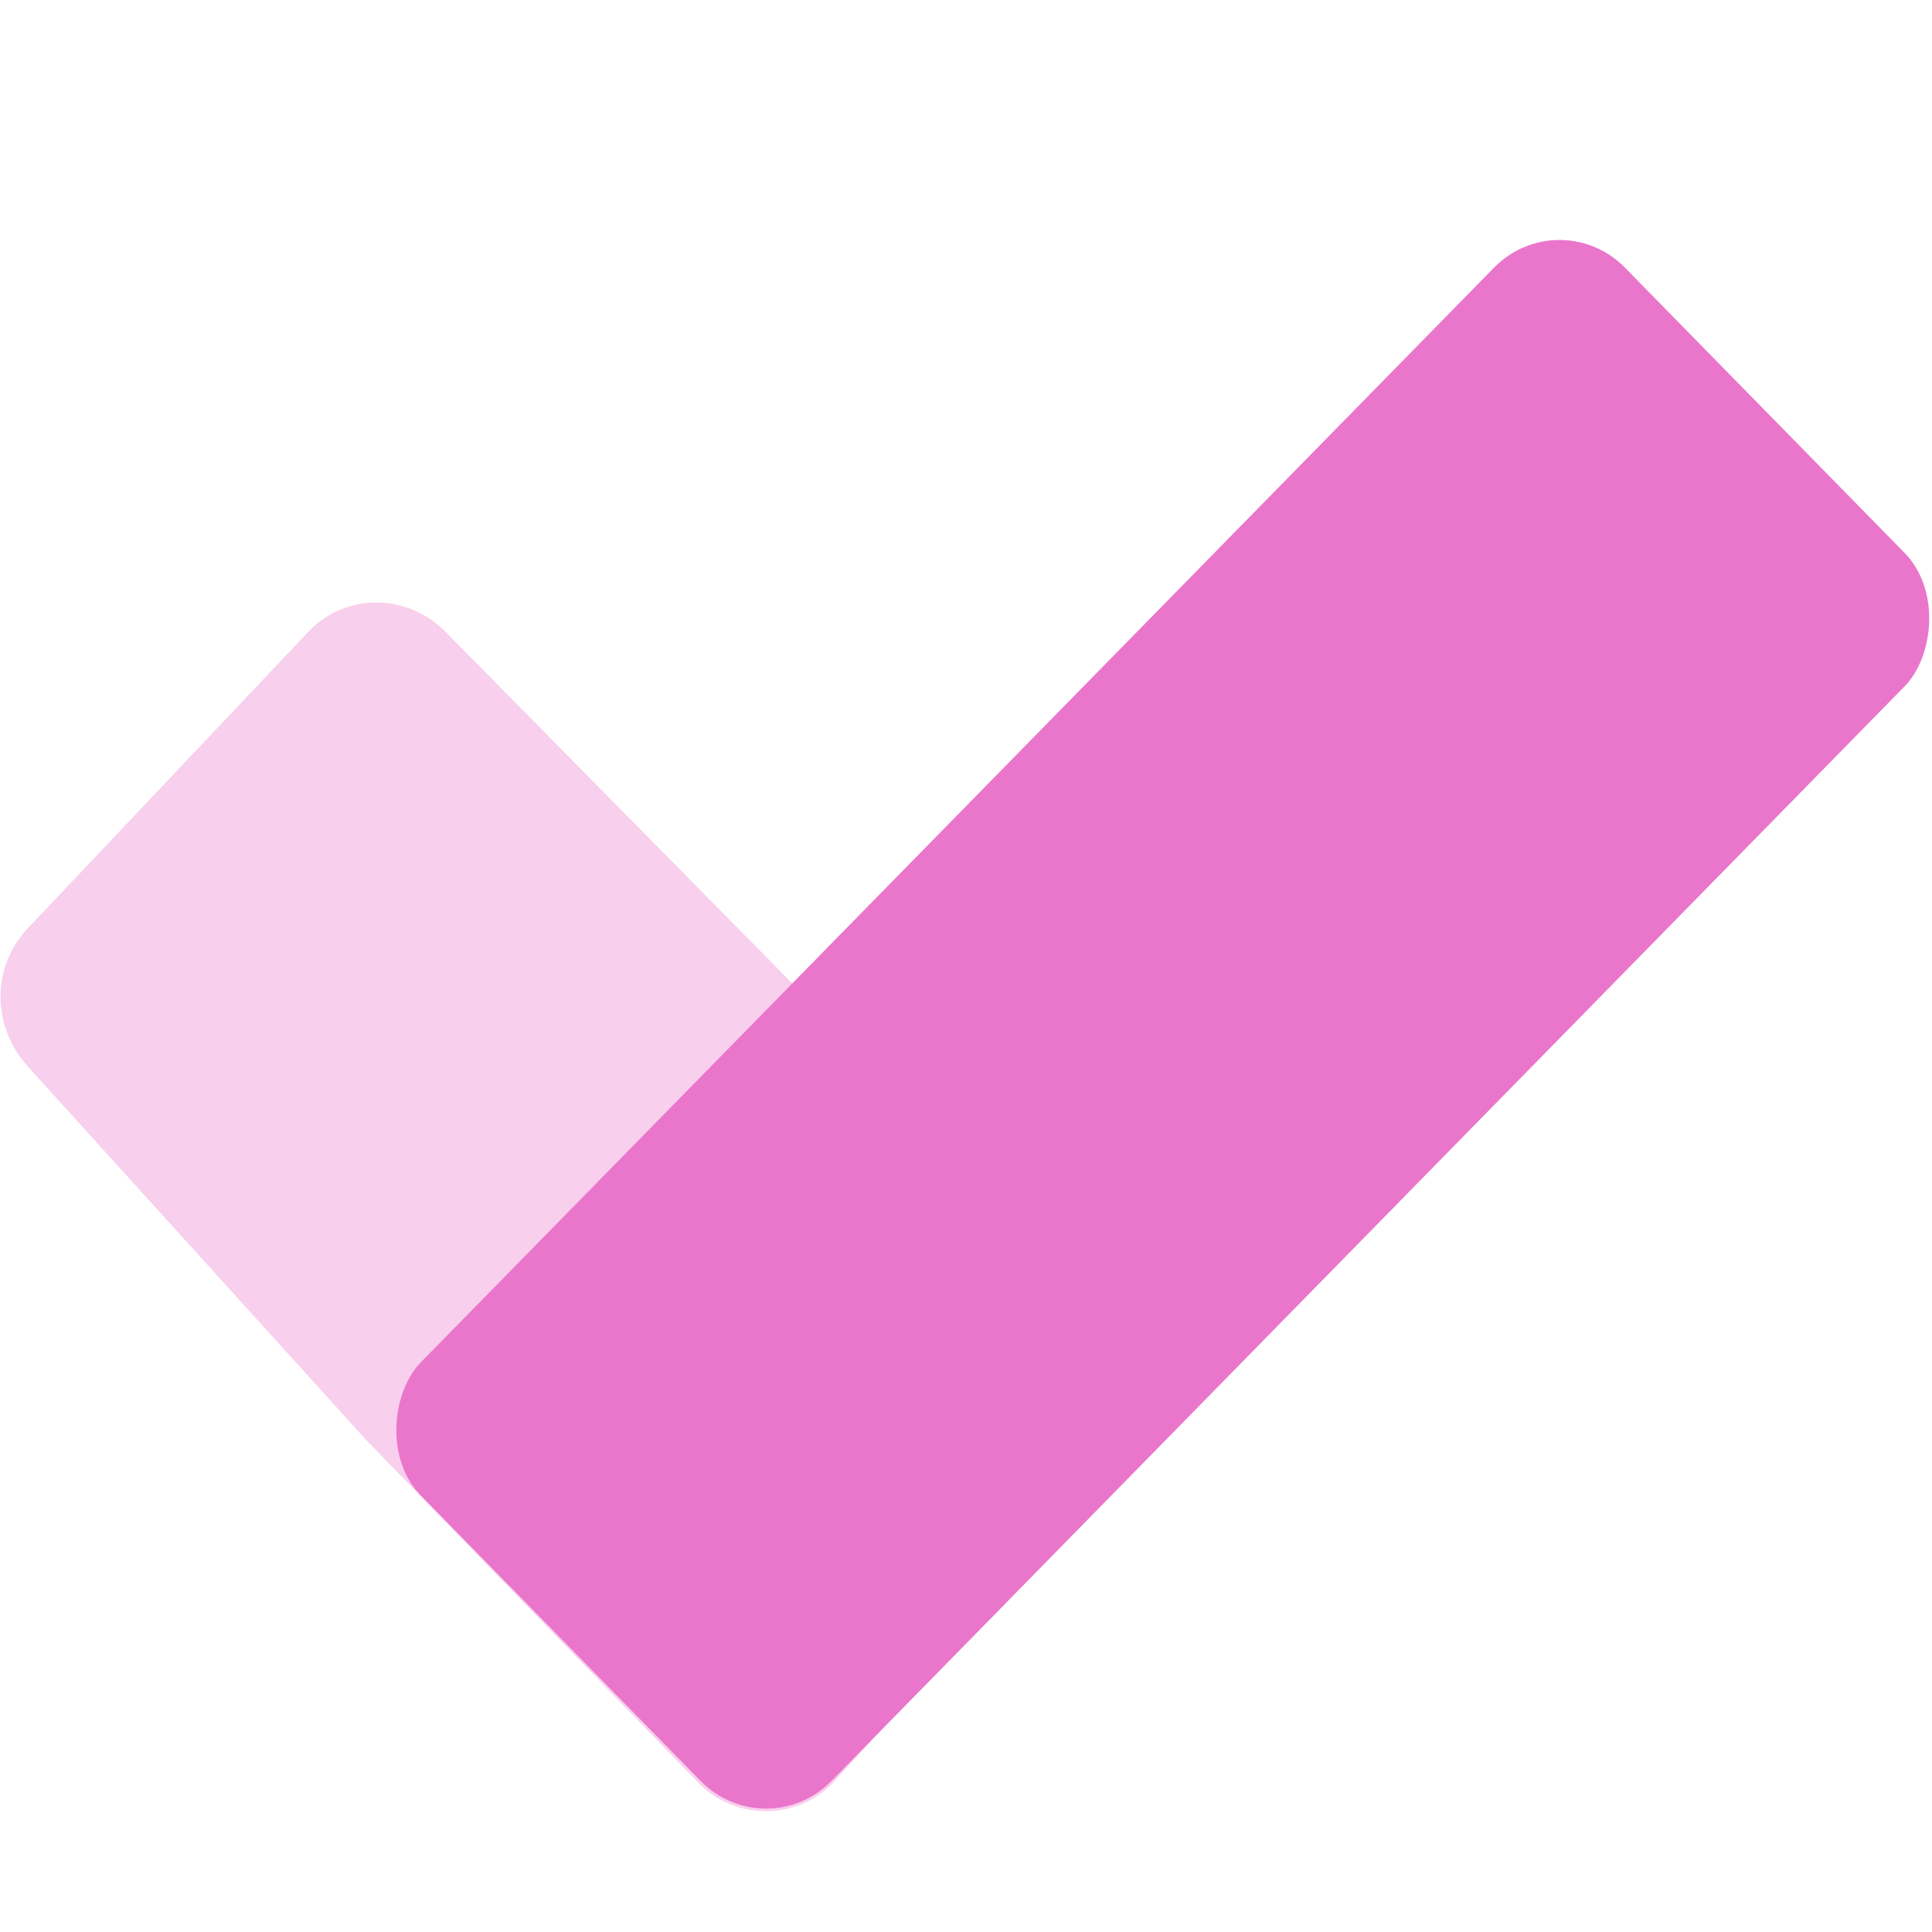 <svg xmlns="http://www.w3.org/2000/svg" width="16" height="16" version="1.1">
 <defs>
  <style id="current-color-scheme" type="text/css">
   .ColorScheme-Text { color:#ea76cb; } .ColorScheme-Highlight { color:#4285f4; } .ColorScheme-NeutralText { color:#ff9800; } .ColorScheme-PositiveText { color:#4caf50; } .ColorScheme-NegativeText { color:#f44336; }
  </style>
 </defs>
 <path style="fill:currentColor;opacity:0.35" class="ColorScheme-Text" d="m 9.33,12.099 -2.423,2.655 c -0.301,0.33 -0.828,0.326 -1.133,0 L 3.026,11.918 0.232,8.834 c -0.3,-0.331 -0.307,-0.824 0,-1.148 L 2.555,5.231 c 0.307,-0.325 0.819,-0.318 1.133,1e-7 l 5.641,5.719 c 0.314,0.318 0.301,0.818 4e-7,1.148 z"/>
 <rect style="fill:currentColor" class="ColorScheme-Text" width="4.857" height="14.244" x="10.39" y="-8.06" ry=".774" transform="matrix(0.7,0.714,-0.7,0.714,0,0)"/>
</svg>
